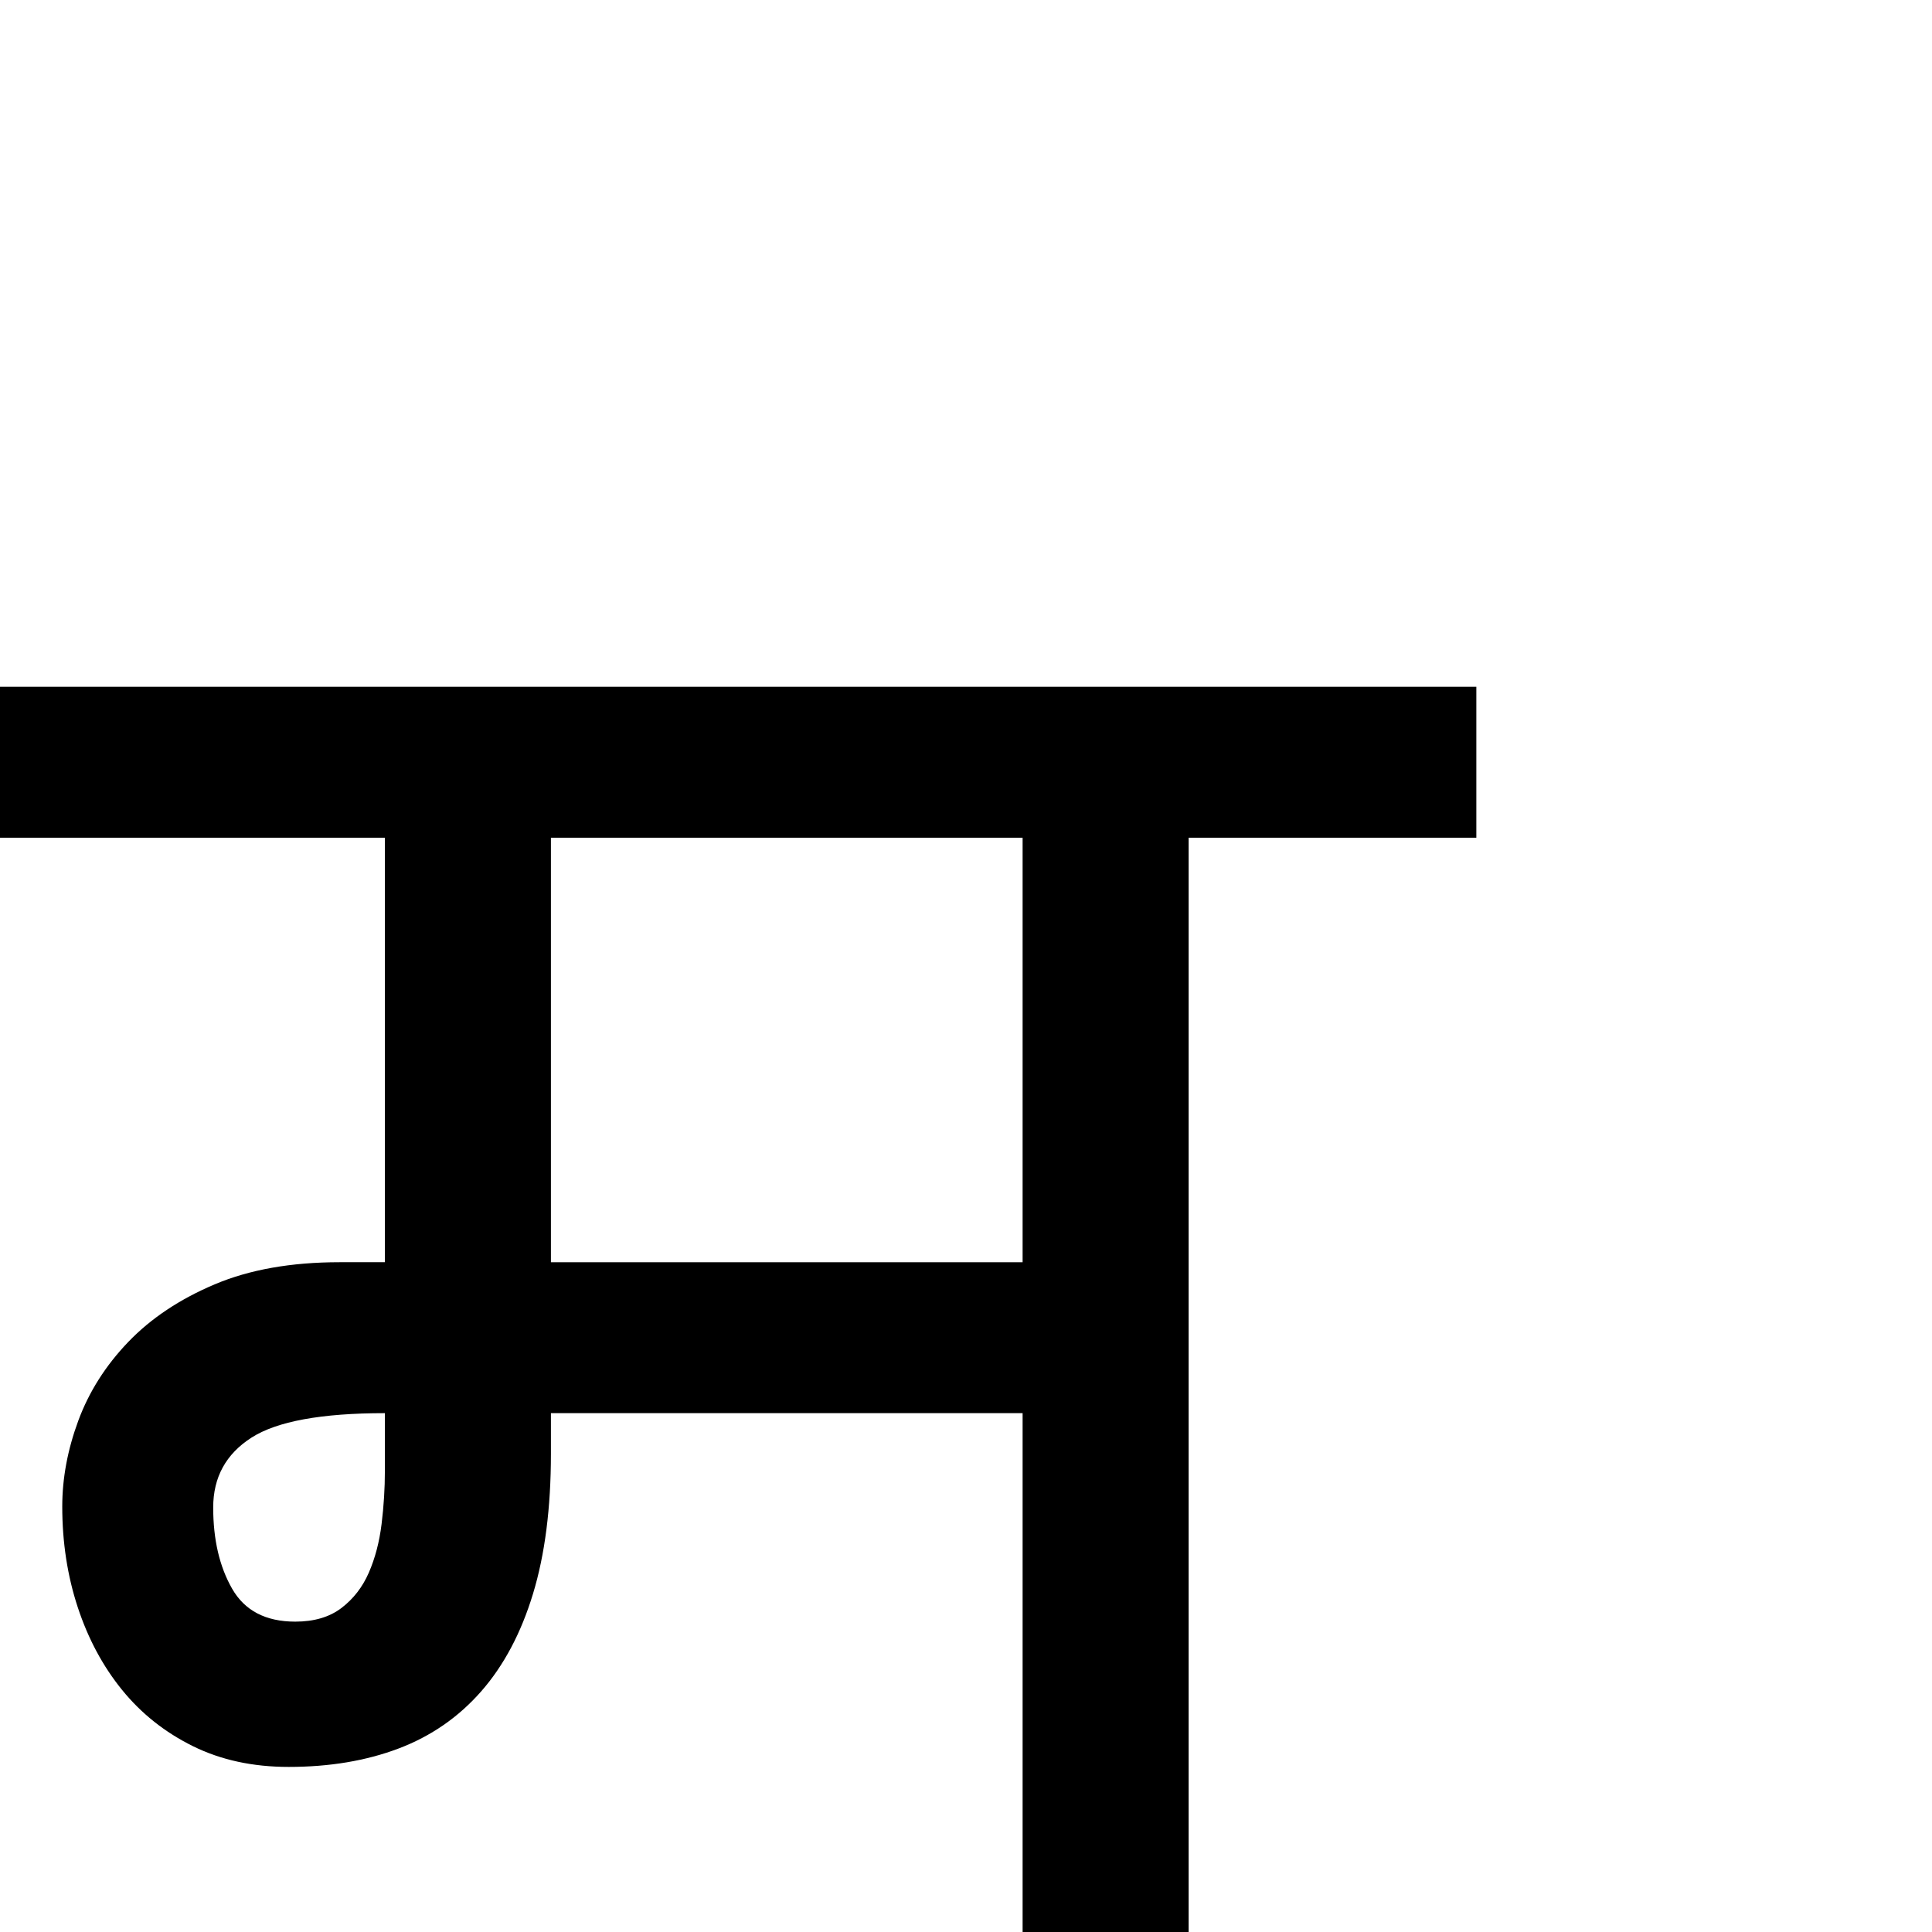 <?xml version="1.0" standalone="no"?>
<!DOCTYPE svg PUBLIC "-//W3C//DTD SVG 1.1//EN" "http://www.w3.org/Graphics/SVG/1.1/DTD/svg11.dtd" >
<svg viewBox="0 -410 2048 2048">
  <g transform="matrix(1 0 0 -1 0 1638)">
   <path fill="currentColor"
d="M1565 1160h-305v-1160h-176v550h-500v-43q0 -86 -19 -148.5t-55 -103.5t-87.5 -60.5t-116.5 -19.5q-57 0 -101.5 22t-75 59.5t-47 87.5t-16.5 107q0 45 17 91t53 83.5t91.5 61t132.5 23.5h48v450h-408v160h1565v-160zM1084 710v450h-500v-450h500zM408 550
q-101 0 -141.5 -26t-40.5 -74q0 -51 20 -86t67 -35q30 0 49 14.5t29 37.5t13.5 51.5t3.5 56.5v61zM834 -134l-113 -112l-113 112l113 113z" />
  </g>

</svg>
